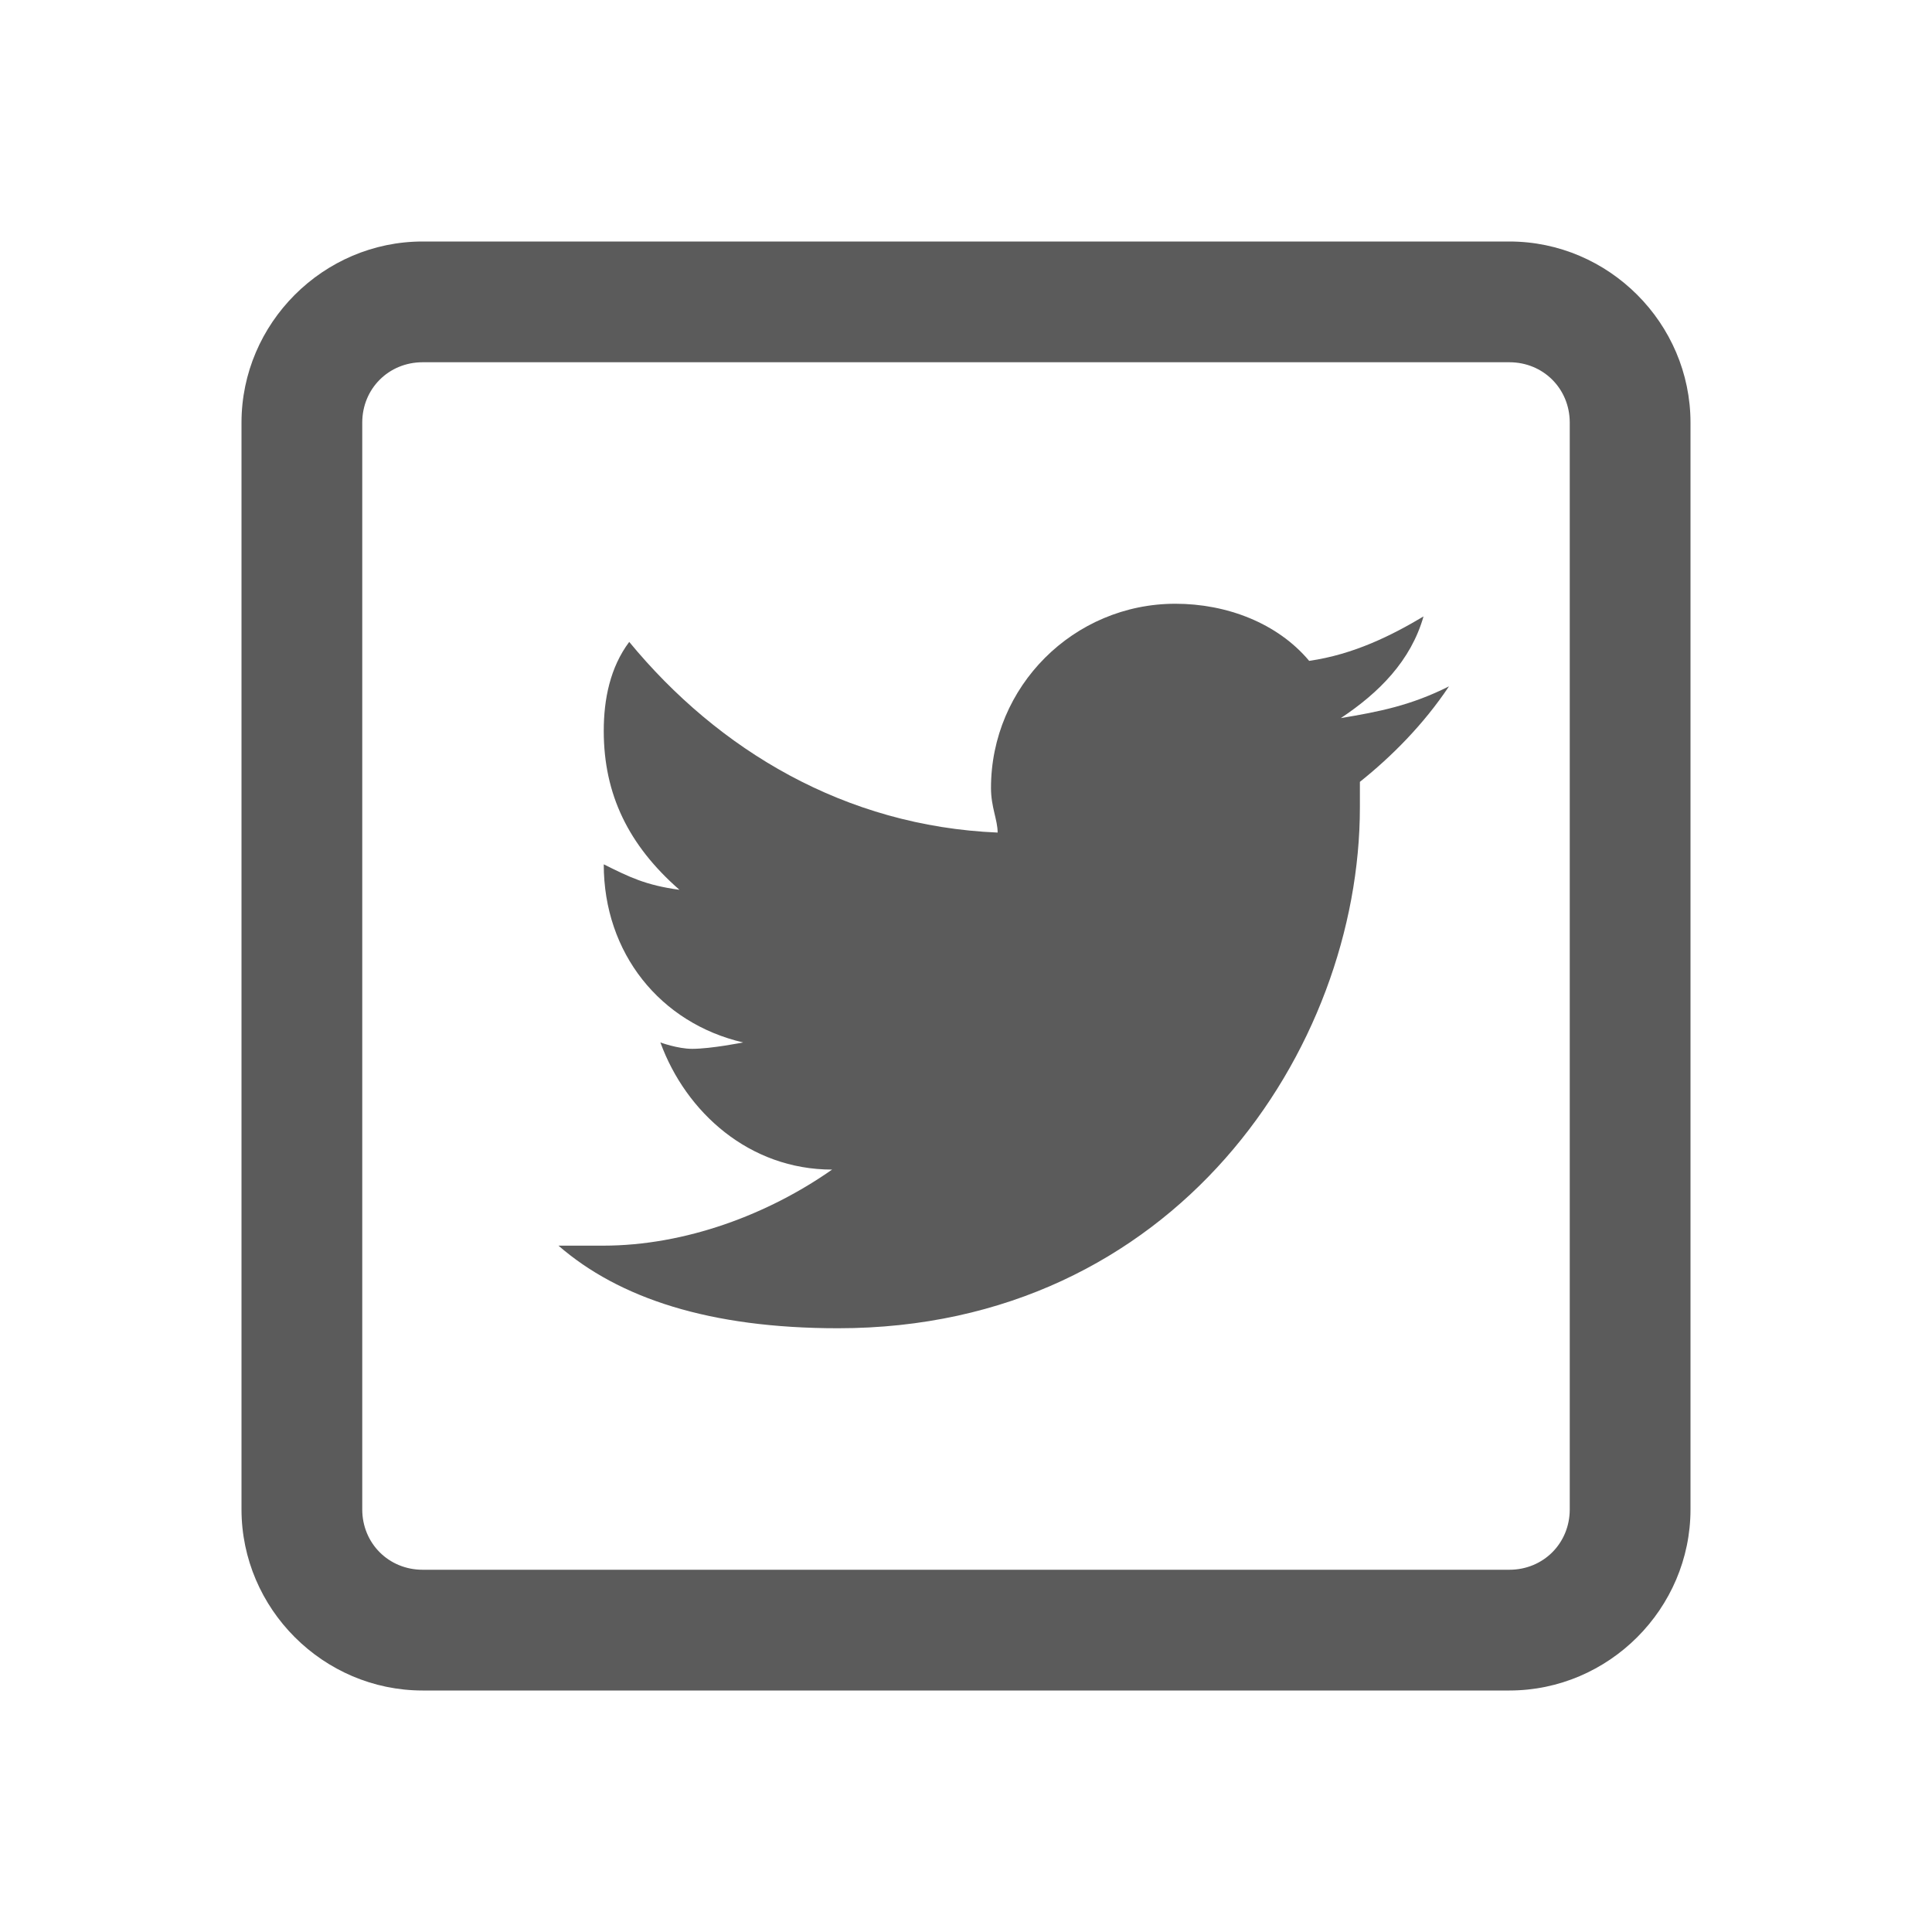 ﻿<?xml version="1.0" encoding="utf-8"?>
<svg xmlns="http://www.w3.org/2000/svg" viewBox="0 0 16 16" width="96" height="96">
  <path d="M3.5 2C2.677 2 2 2.677 2 3.5L2 12.5C2 13.323 2.677 14 3.5 14L12.5 14C13.323 14 14 13.323 14 12.5L14 3.5C14 2.677 13.323 2 12.5 2L3.5 2 z M 3.5 3L12.5 3C12.781 3 13 3.219 13 3.5L13 12.5C13 12.781 12.781 13 12.5 13L3.5 13C3.219 13 3 12.781 3 12.5L3 3.5C3 3.219 3.219 3 3.5 3 z M 9.734 5C8.891 5 8.206 5.685 8.207 6.527C8.207 6.684 8.262 6.79 8.262 6.895C6.998 6.842 5.948 6.211 5.211 5.316C5.053 5.527 5 5.79 5 6.053C5 6.579 5.205 7 5.627 7.369C5.347 7.331 5.211 7.263 5 7.158C5 7.895 5.469 8.474 6.154 8.633C6.154 8.633 5.89 8.686 5.732 8.686C5.612 8.686 5.469 8.633 5.469 8.633C5.68 9.212 6.206 9.686 6.891 9.686C6.365 10.055 5.679 10.316 4.994 10.316L4.625 10.316C5.125 10.75 5.874 11 6.941 11C9.732 11 11.262 8.686 11.262 6.686L11.262 6.475C11.526 6.264 11.788 6.001 12 5.684C11.684 5.843 11.421 5.894 11.104 5.947C11.42 5.737 11.684 5.473 11.789 5.105C11.526 5.262 11.211 5.42 10.842 5.473C10.578 5.158 10.156 5 9.734 5 z" fill="#5B5B5B" />
</svg>